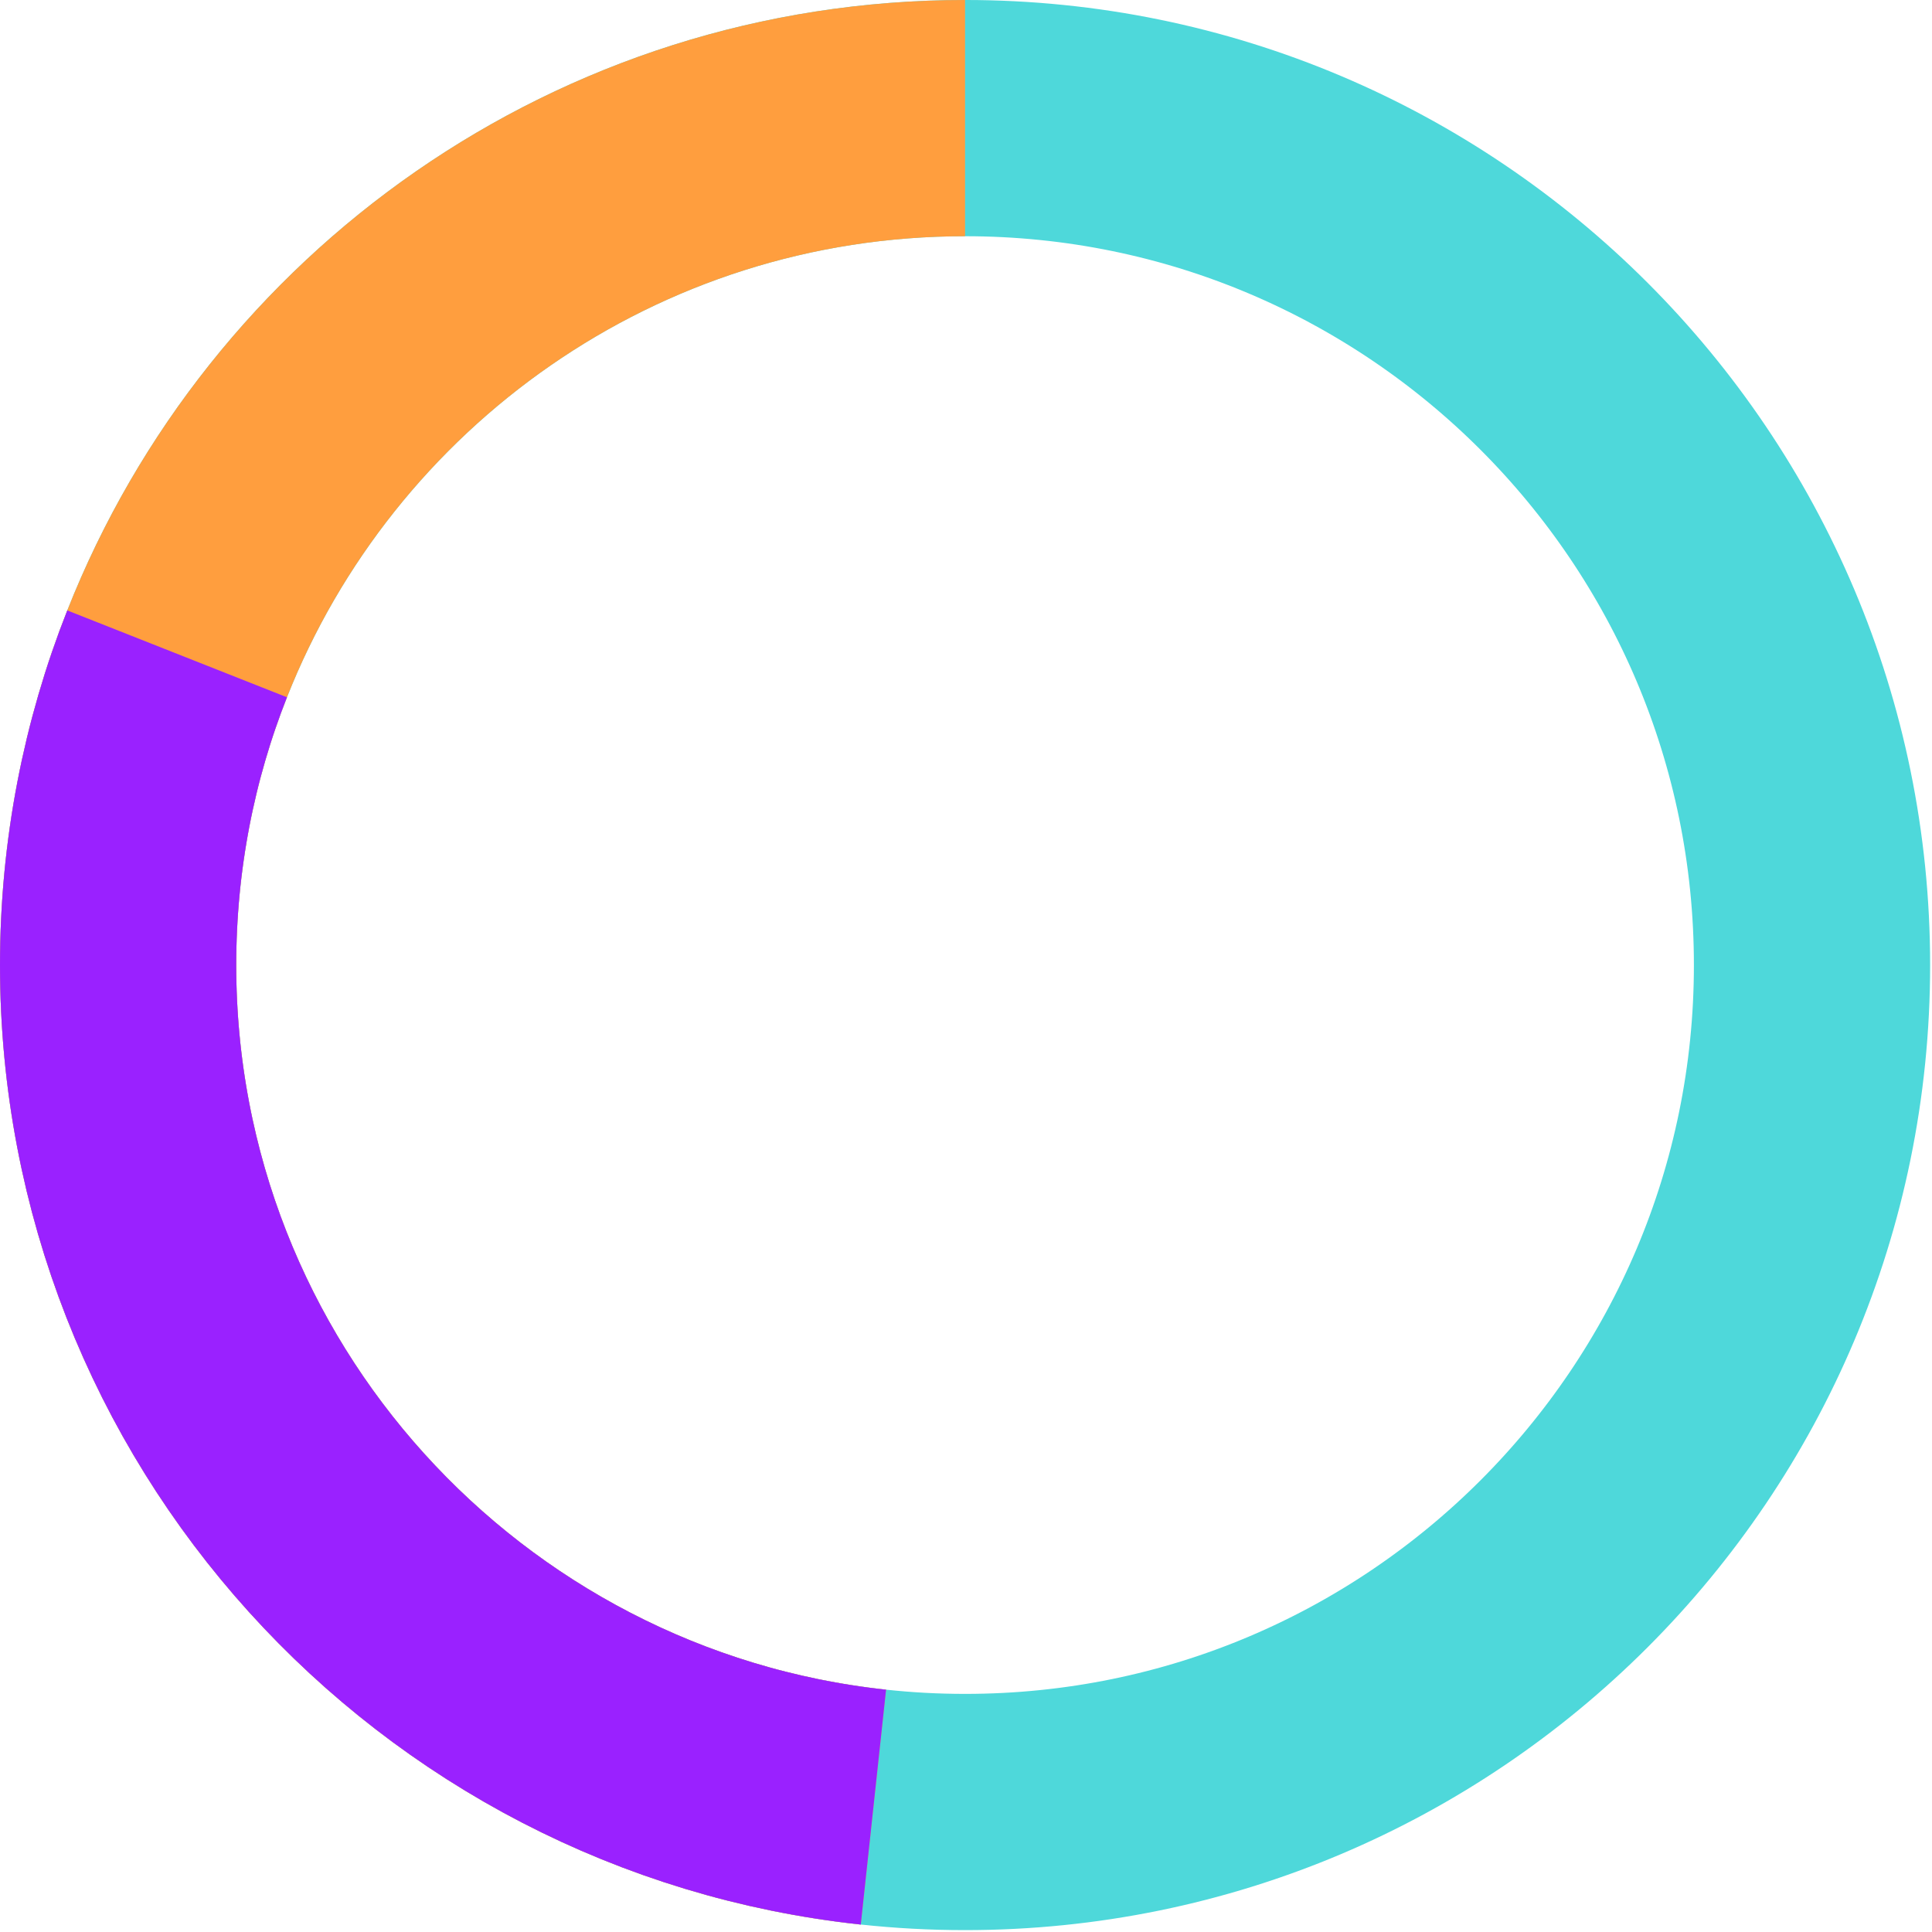 <svg height="229" viewBox="0 0 229 229" width="229" xmlns="http://www.w3.org/2000/svg"><g fill="none" fill-rule="evenodd" stroke-width="28" transform="translate(14 14)"><path d="m100.389 200.777c55.443 0 100.389-44.945 100.389-100.389 0-55.443-44.945-100.389-100.389-100.389-42.419 0-78.693 26.309-93.394 63.5-4.514 11.419-6.994 23.864-6.994 36.889 0 51.773 39.192 94.392 89.526 99.808 3.568.384 7.192.581 10.862.581z" stroke="#4ed8da"/><path d="m100.389 0c-42.419 0-78.693 26.309-93.394 63.5-4.514 11.419-6.994 23.864-6.994 36.889 0 51.773 39.192 94.392 89.526 99.808" stroke="#ff9e3e"/><path d="m6.994 63.5c-4.514 11.419-6.994 23.864-6.994 36.889 0 51.773 39.192 94.392 89.526 99.808" stroke="#9a21ff"/></g></svg>